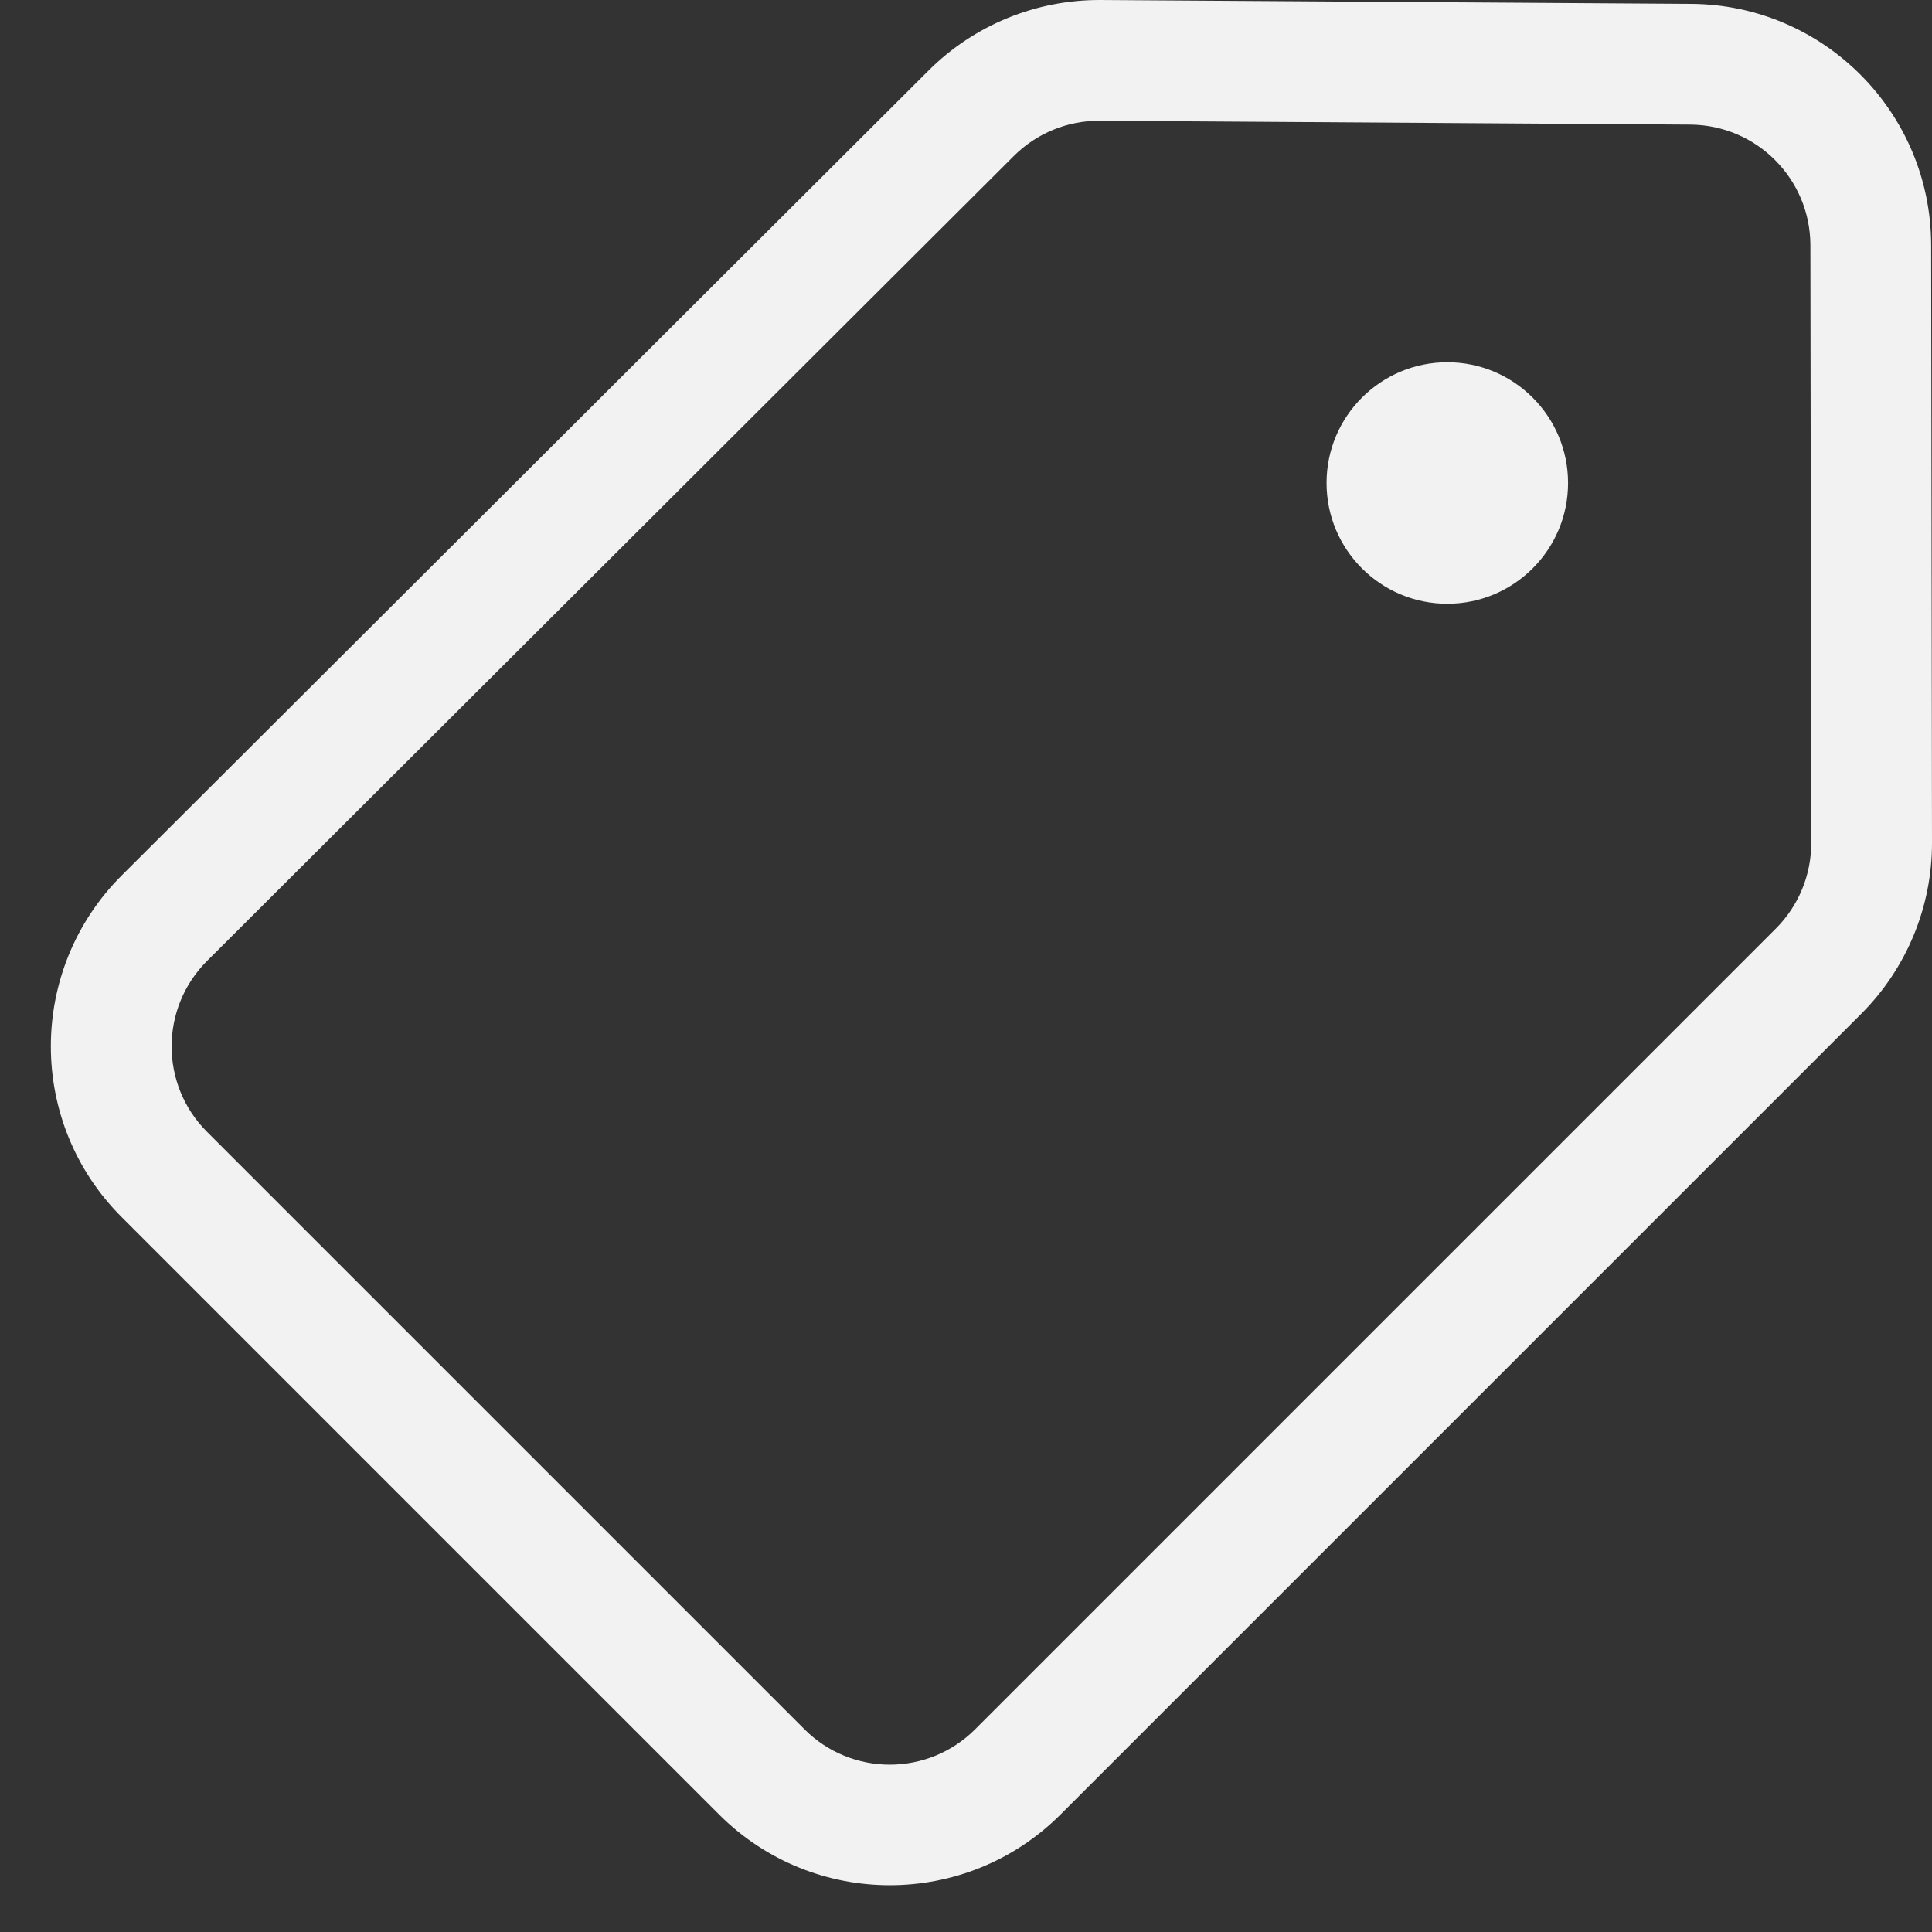 <?xml version="1.0" encoding="UTF-8" standalone="no"?>
<!-- Created with Inkscape (http://www.inkscape.org/) -->

<svg
   width="16"
   height="16"
   viewBox="0 0 16 16"
   version="1.1"
   id="svg1"
   inkscape:version="1.4.2 (ebf0e940d0, 2025-05-08)"
   sodipodi:docname="tag-symbolic-rtl.svg"
   xmlns:inkscape="http://www.inkscape.org/namespaces/inkscape"
   xmlns:sodipodi="http://sodipodi.sourceforge.net/DTD/sodipodi-0.dtd"
   xmlns="http://www.w3.org/2000/svg"
   xmlns:svg="http://www.w3.org/2000/svg">
  <rect x="0" y="0" width="16" height="16" fill="#333333" stroke="none"/>
  <sodipodi:namedview
     id="namedview1"
     pagecolor="#ffffff"
     bordercolor="#000000"
     borderopacity="0.25"
     inkscape:showpageshadow="2"
     inkscape:pageopacity="0.0"
     inkscape:pagecheckerboard="0"
     inkscape:deskcolor="#d1d1d1"
     inkscape:document-units="px"
     inkscape:zoom="49.6875"
     inkscape:cx="8"
     inkscape:cy="8"
     inkscape:window-width="1920"
     inkscape:window-height="1010"
     inkscape:window-x="0"
     inkscape:window-y="0"
     inkscape:window-maximized="1"
     inkscape:current-layer="svg1" />
  <defs
     id="defs1">
    <style
       id="current-color-scheme"
       type="text/css">
      .ColorScheme-Text { color:#f2f2f2; }
    </style>
  </defs>
  <path
     d="m 11.986,5 c 0.552,0 1,-0.448 1,-1 0,-0.552 -0.448,-1 -1,-1 -0.552,0 -1,0.448 -1,1 0,0.552 0.448,1 1,1 z M 9.115,4.3004178e-5 C 8.581,-0.003 8.068,0.207 7.69,0.584 l -6.681,6.665 c -0.783,0.781 -0.784,2.049 -0.002,2.83 l 4.948,4.948 c 0.781,0.781 2.047,0.781 2.828,0 l 6.631,-6.631 c 0.376,-0.376 0.587,-0.886 0.586,-1.417 l -0.007,-4.95 c -0.002,-1.098 -0.889,-1.99 -1.987,-1.997 z M 8.396,1.292 c 0.189,-0.189 0.446,-0.294 0.713,-0.292 l 4.89,0.032 c 0.549,0.004 0.993,0.449 0.994,0.999 l 0.007,4.95 c 4e-4,0.266 -0.105,0.521 -0.293,0.709 l -6.631,6.631 c -0.391,0.391 -1.024,0.391 -1.414,0 l -4.948,-4.948 c -0.391,-0.391 -0.39,-1.025 9e-4,-1.415 z"
     style="fill:currentColor"
     class="ColorScheme-Text"
     id="path1" />
</svg>
